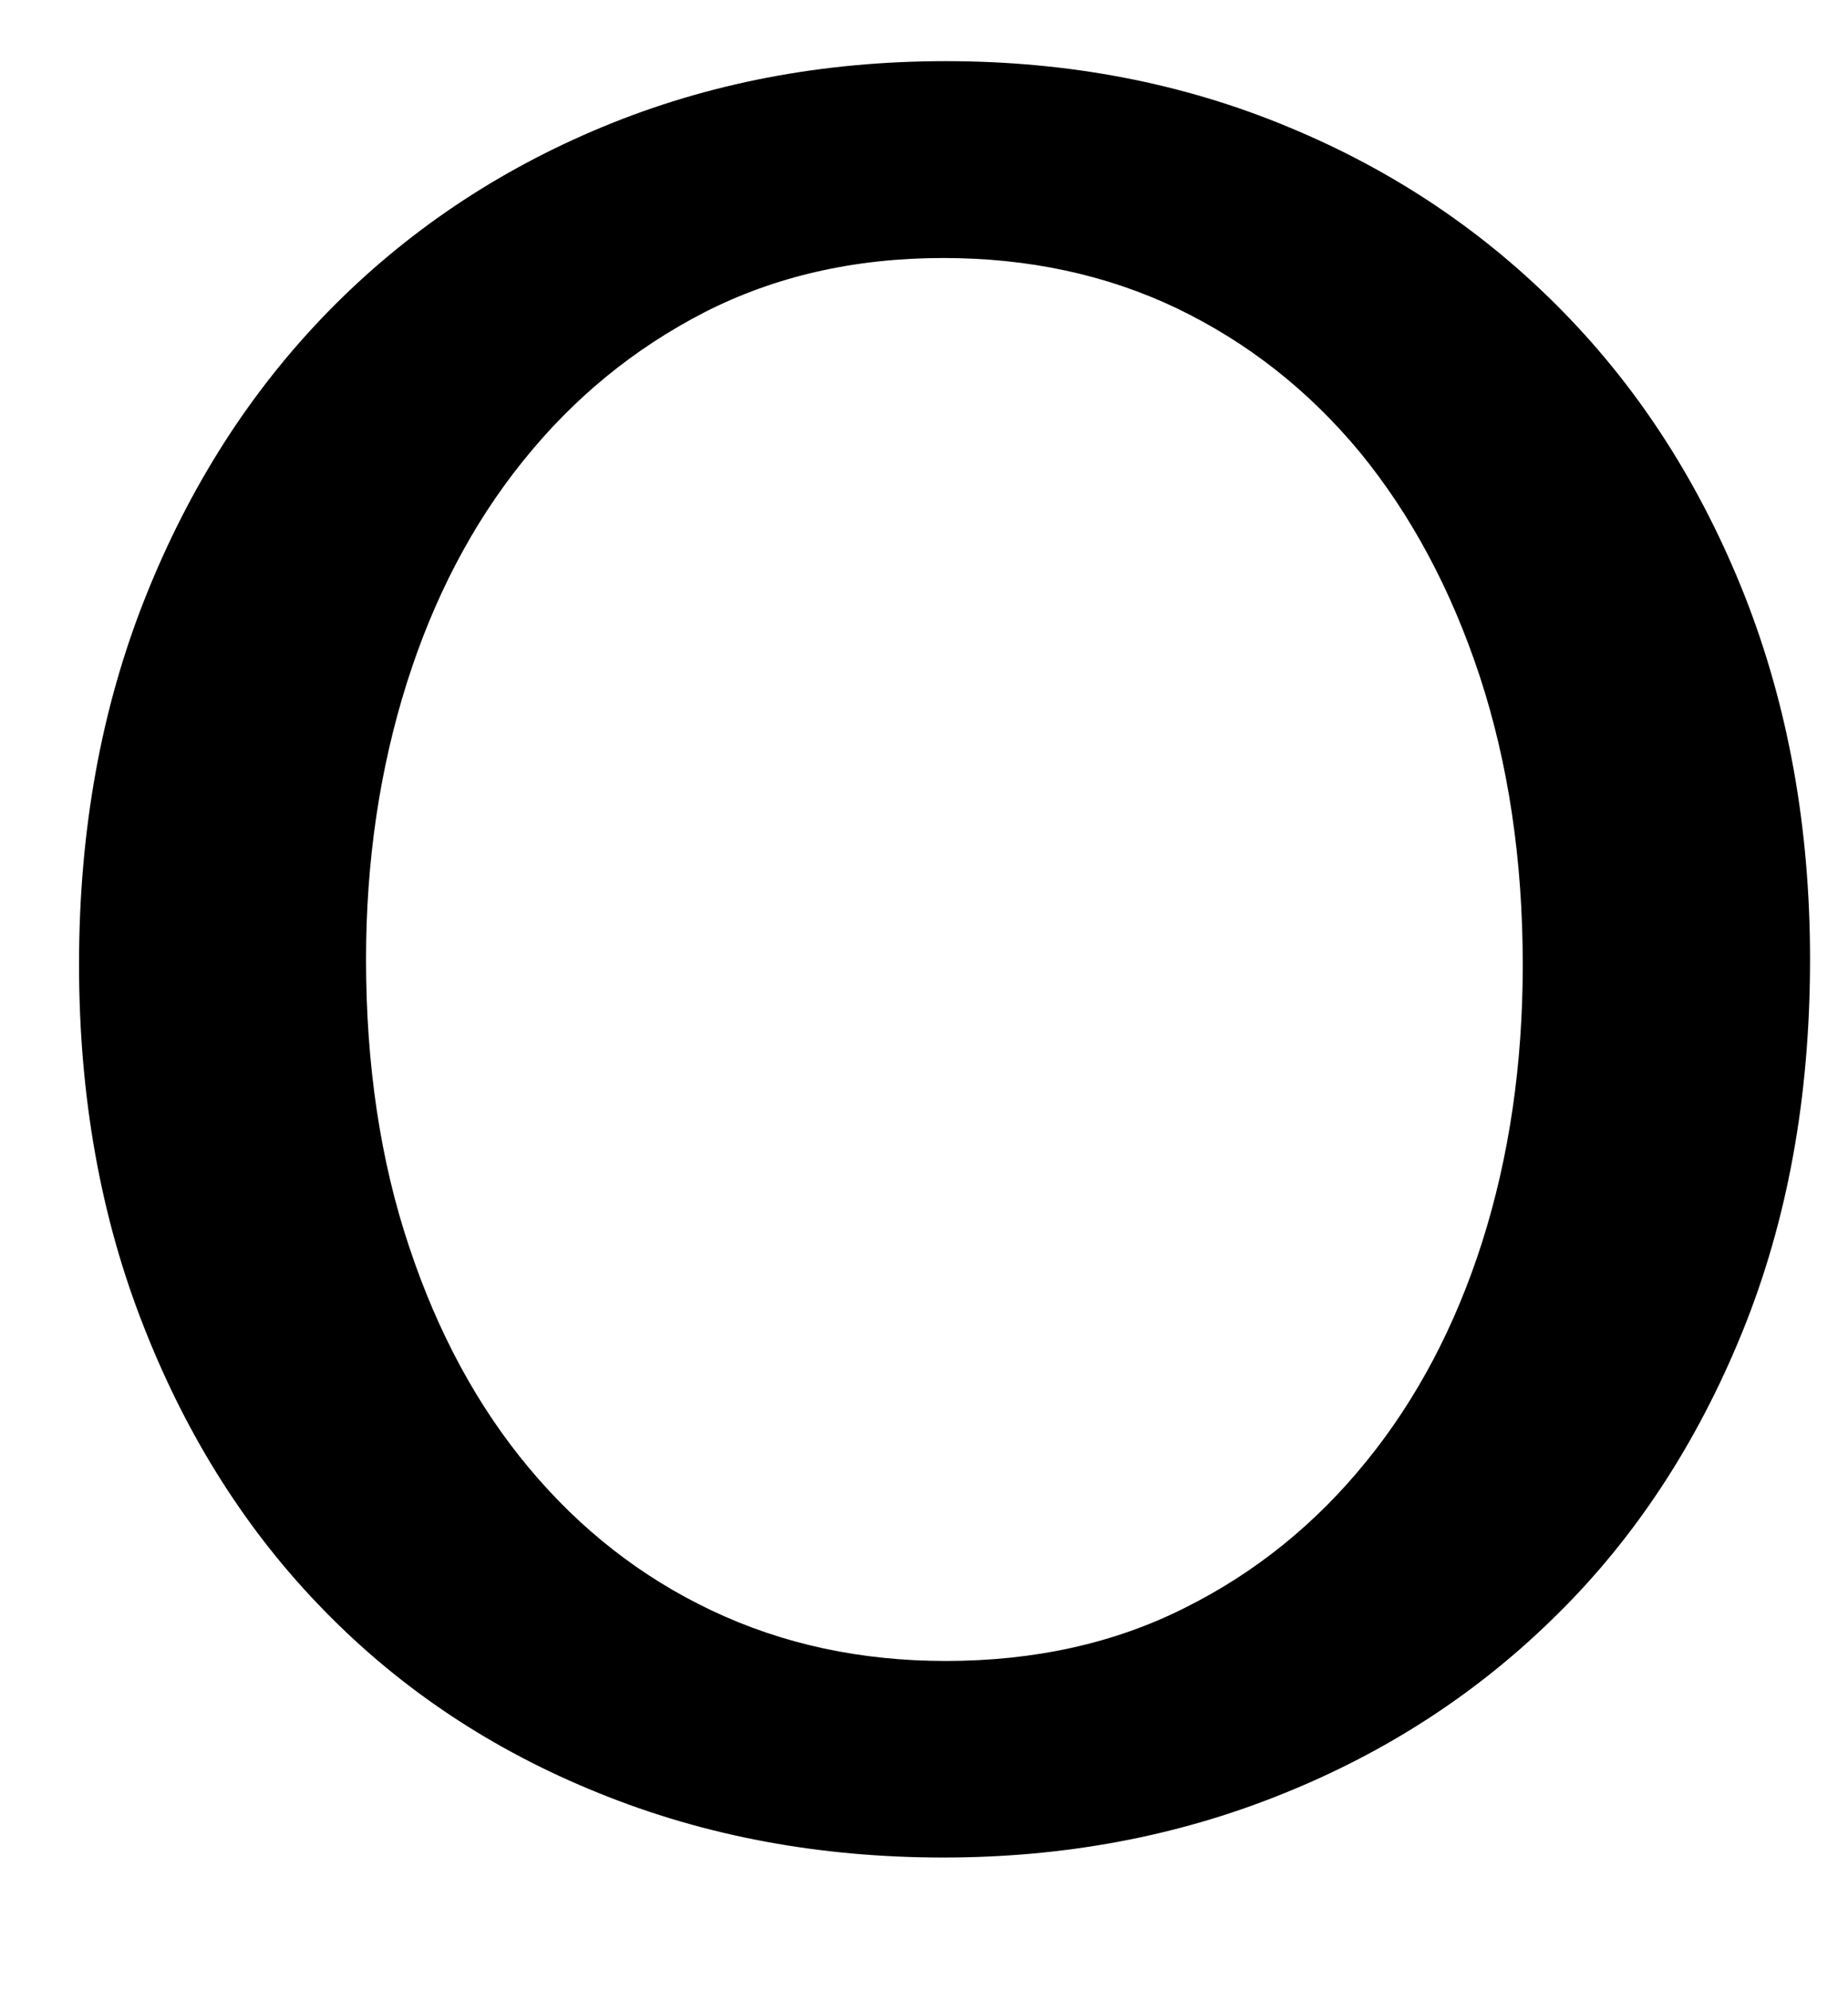 <svg width="13" height="14" viewBox="0 0 13 14" fill="none" xmlns="http://www.w3.org/2000/svg">
<path d="M6.653 0.43C7.521 0.43 8.326 0.585 9.068 0.895C9.809 1.202 10.451 1.635 10.996 2.192C11.541 2.748 11.966 3.414 12.273 4.188C12.578 4.963 12.733 5.814 12.733 6.745C12.733 7.713 12.574 8.586 12.255 9.369C11.938 10.147 11.503 10.811 10.951 11.354C10.4 11.9 9.754 12.32 9.014 12.616C8.273 12.914 7.48 13.06 6.636 13.06C5.766 13.06 4.959 12.91 4.21 12.606C3.462 12.304 2.821 11.877 2.283 11.326C1.744 10.777 1.321 10.113 1.016 9.339C0.709 8.566 0.556 7.713 0.556 6.781C0.556 5.836 0.713 4.975 1.024 4.196C1.335 3.416 1.764 2.748 2.309 2.19C2.854 1.633 3.497 1.2 4.237 0.893C4.979 0.585 5.784 0.43 6.653 0.43ZM6.653 11.678C7.277 11.678 7.838 11.554 8.332 11.306C8.829 11.059 9.254 10.715 9.609 10.278C9.965 9.841 10.238 9.324 10.427 8.731C10.616 8.135 10.712 7.486 10.712 6.783C10.712 6.043 10.61 5.365 10.409 4.753C10.207 4.142 9.925 3.617 9.565 3.178C9.203 2.742 8.774 2.406 8.279 2.168C7.783 1.931 7.234 1.814 6.636 1.814C6.01 1.814 5.451 1.943 4.955 2.196C4.458 2.452 4.033 2.8 3.678 3.243C3.322 3.685 3.049 4.208 2.86 4.808C2.671 5.409 2.575 6.055 2.575 6.745C2.575 7.486 2.675 8.16 2.878 8.765C3.08 9.373 3.362 9.892 3.722 10.322C4.082 10.753 4.511 11.089 5.008 11.324C5.506 11.56 6.055 11.678 6.653 11.678Z" fill="black"/>
</svg>

